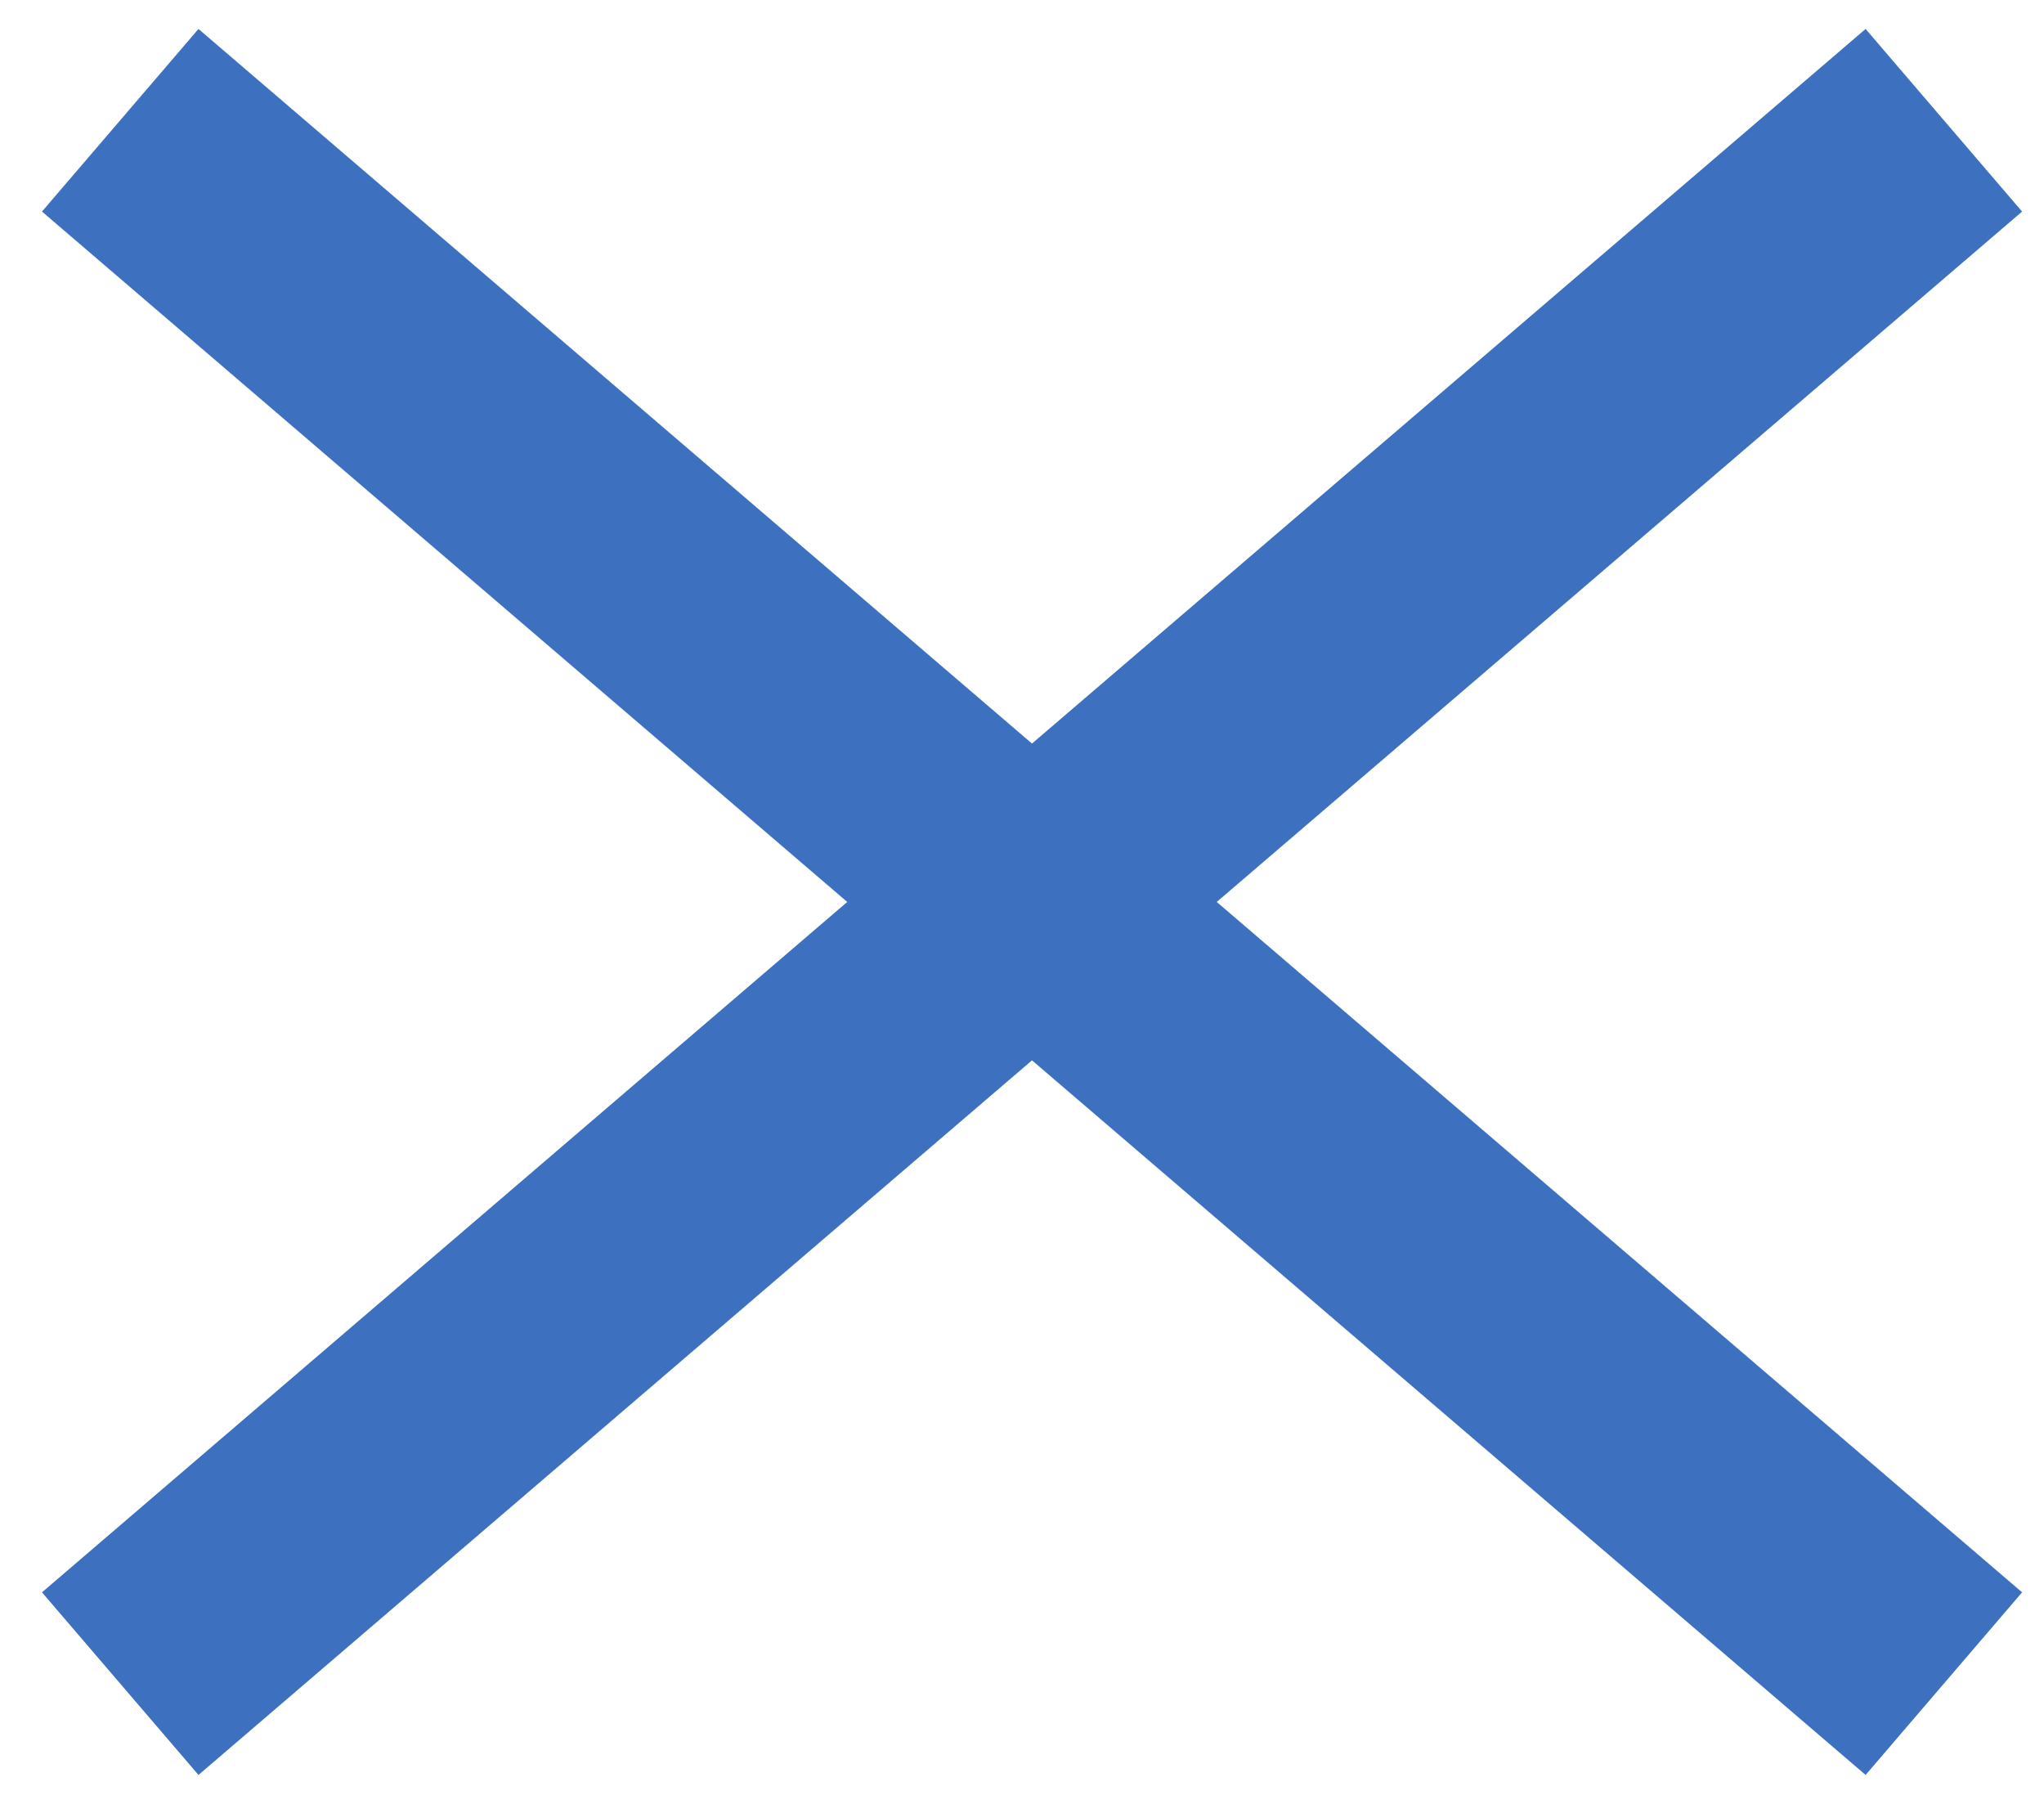 <svg width="17" height="15" viewBox="0 0 17 15" fill="none" xmlns="http://www.w3.org/2000/svg">
<path d="M1 1L8.583 7.5L16.167 1" stroke="#3D71BF" stroke-width="2"/>
<path d="M1 14L8.583 7.5L16.167 14" stroke="#3D71BF" stroke-width="2"/>
</svg>
